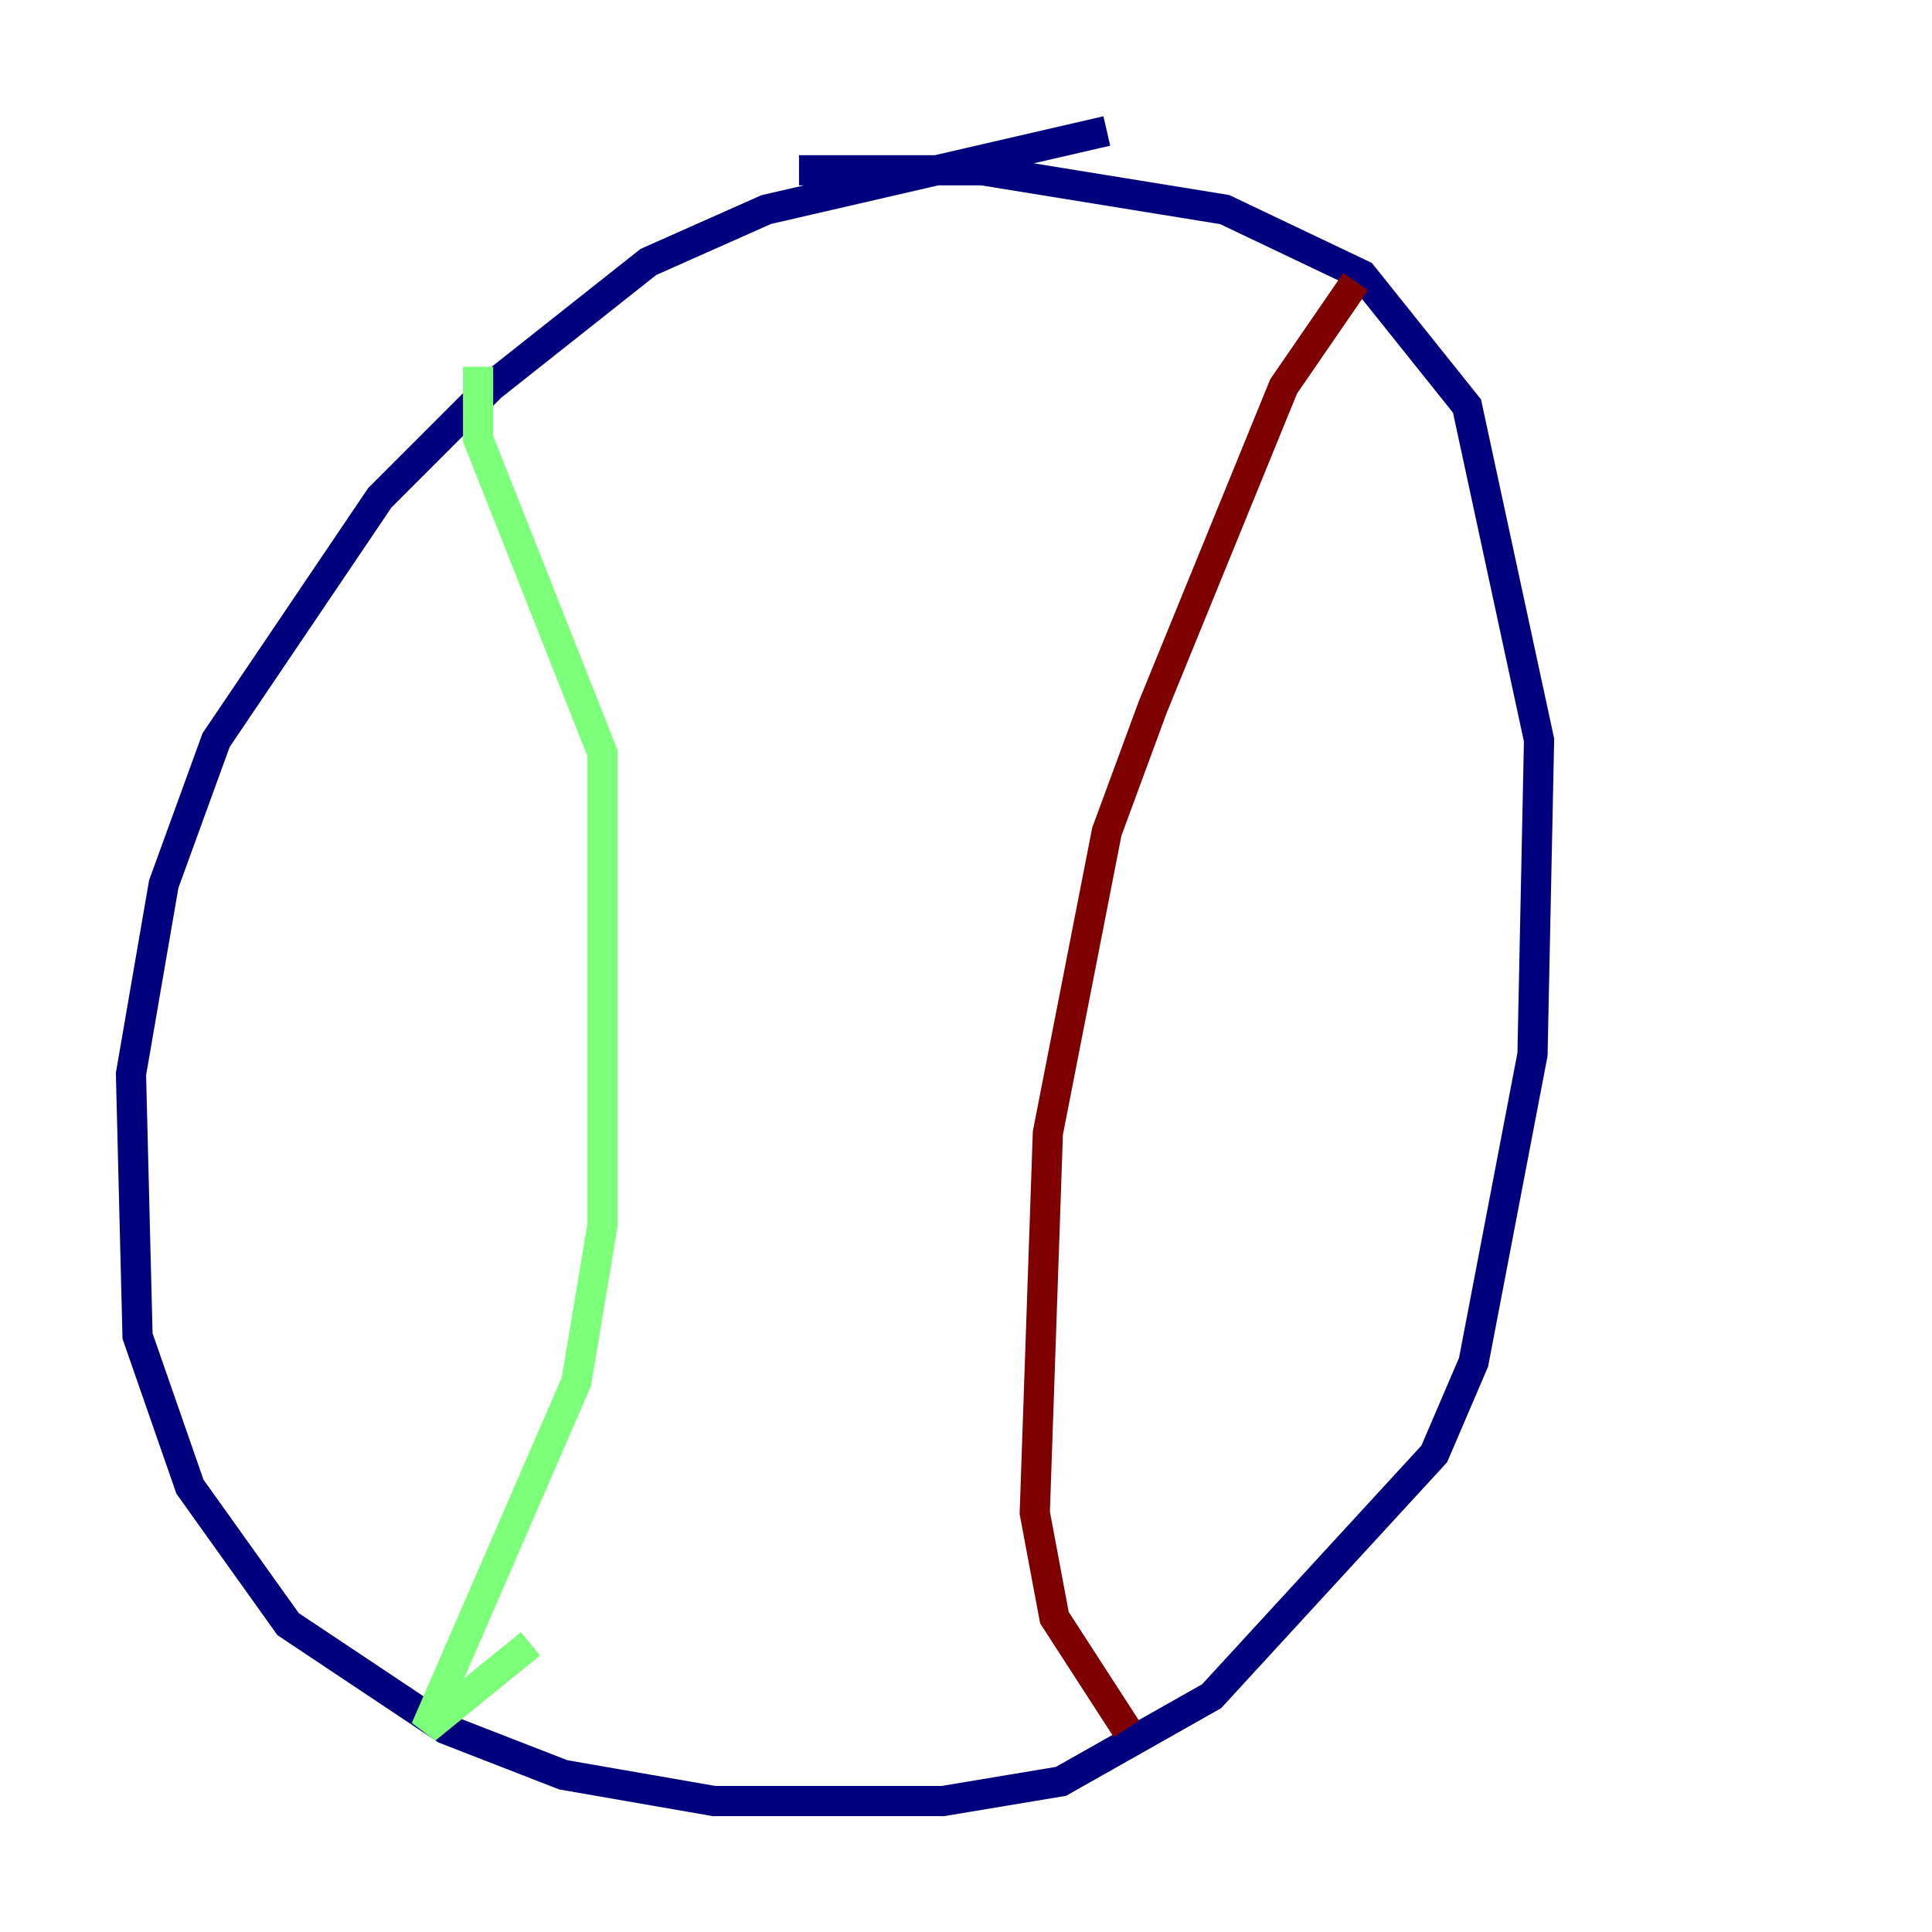 <?xml version="1.0" encoding="utf-8" ?>
<svg baseProfile="tiny" height="128" version="1.2" viewBox="0,0,128,128" width="128" xmlns="http://www.w3.org/2000/svg" xmlns:ev="http://www.w3.org/2001/xml-events" xmlns:xlink="http://www.w3.org/1999/xlink"><defs /><polyline fill="none" points="73.329,8.678 50.766,13.885 42.956,17.356 32.542,25.6 25.166,32.976 14.319,49.031 10.848,58.576 8.678,71.159 9.112,88.515 12.583,98.495 19.091,107.607 29.505,114.549 37.315,117.586 47.295,119.322 62.481,119.322 70.291,118.02 80.271,112.38 95.024,96.325 97.627,90.251 101.532,69.858 101.966,49.031 97.193,26.902 90.251,18.224 81.139,13.885 65.085,11.281 52.936,11.281" stroke="#00007f" stroke-width="2" /><polyline fill="none" points="31.675,24.298 31.675,29.071 39.919,49.898 39.919,81.139 38.183,91.552 28.203,114.549 35.146,108.909" stroke="#7cff79" stroke-width="2" /><polyline fill="none" points="89.817,18.658 85.044,25.6 76.366,46.861 73.329,55.105 69.424,75.064 68.556,100.231 69.858,107.173 74.63,114.549" stroke="#7f0000" stroke-width="2" /></svg>